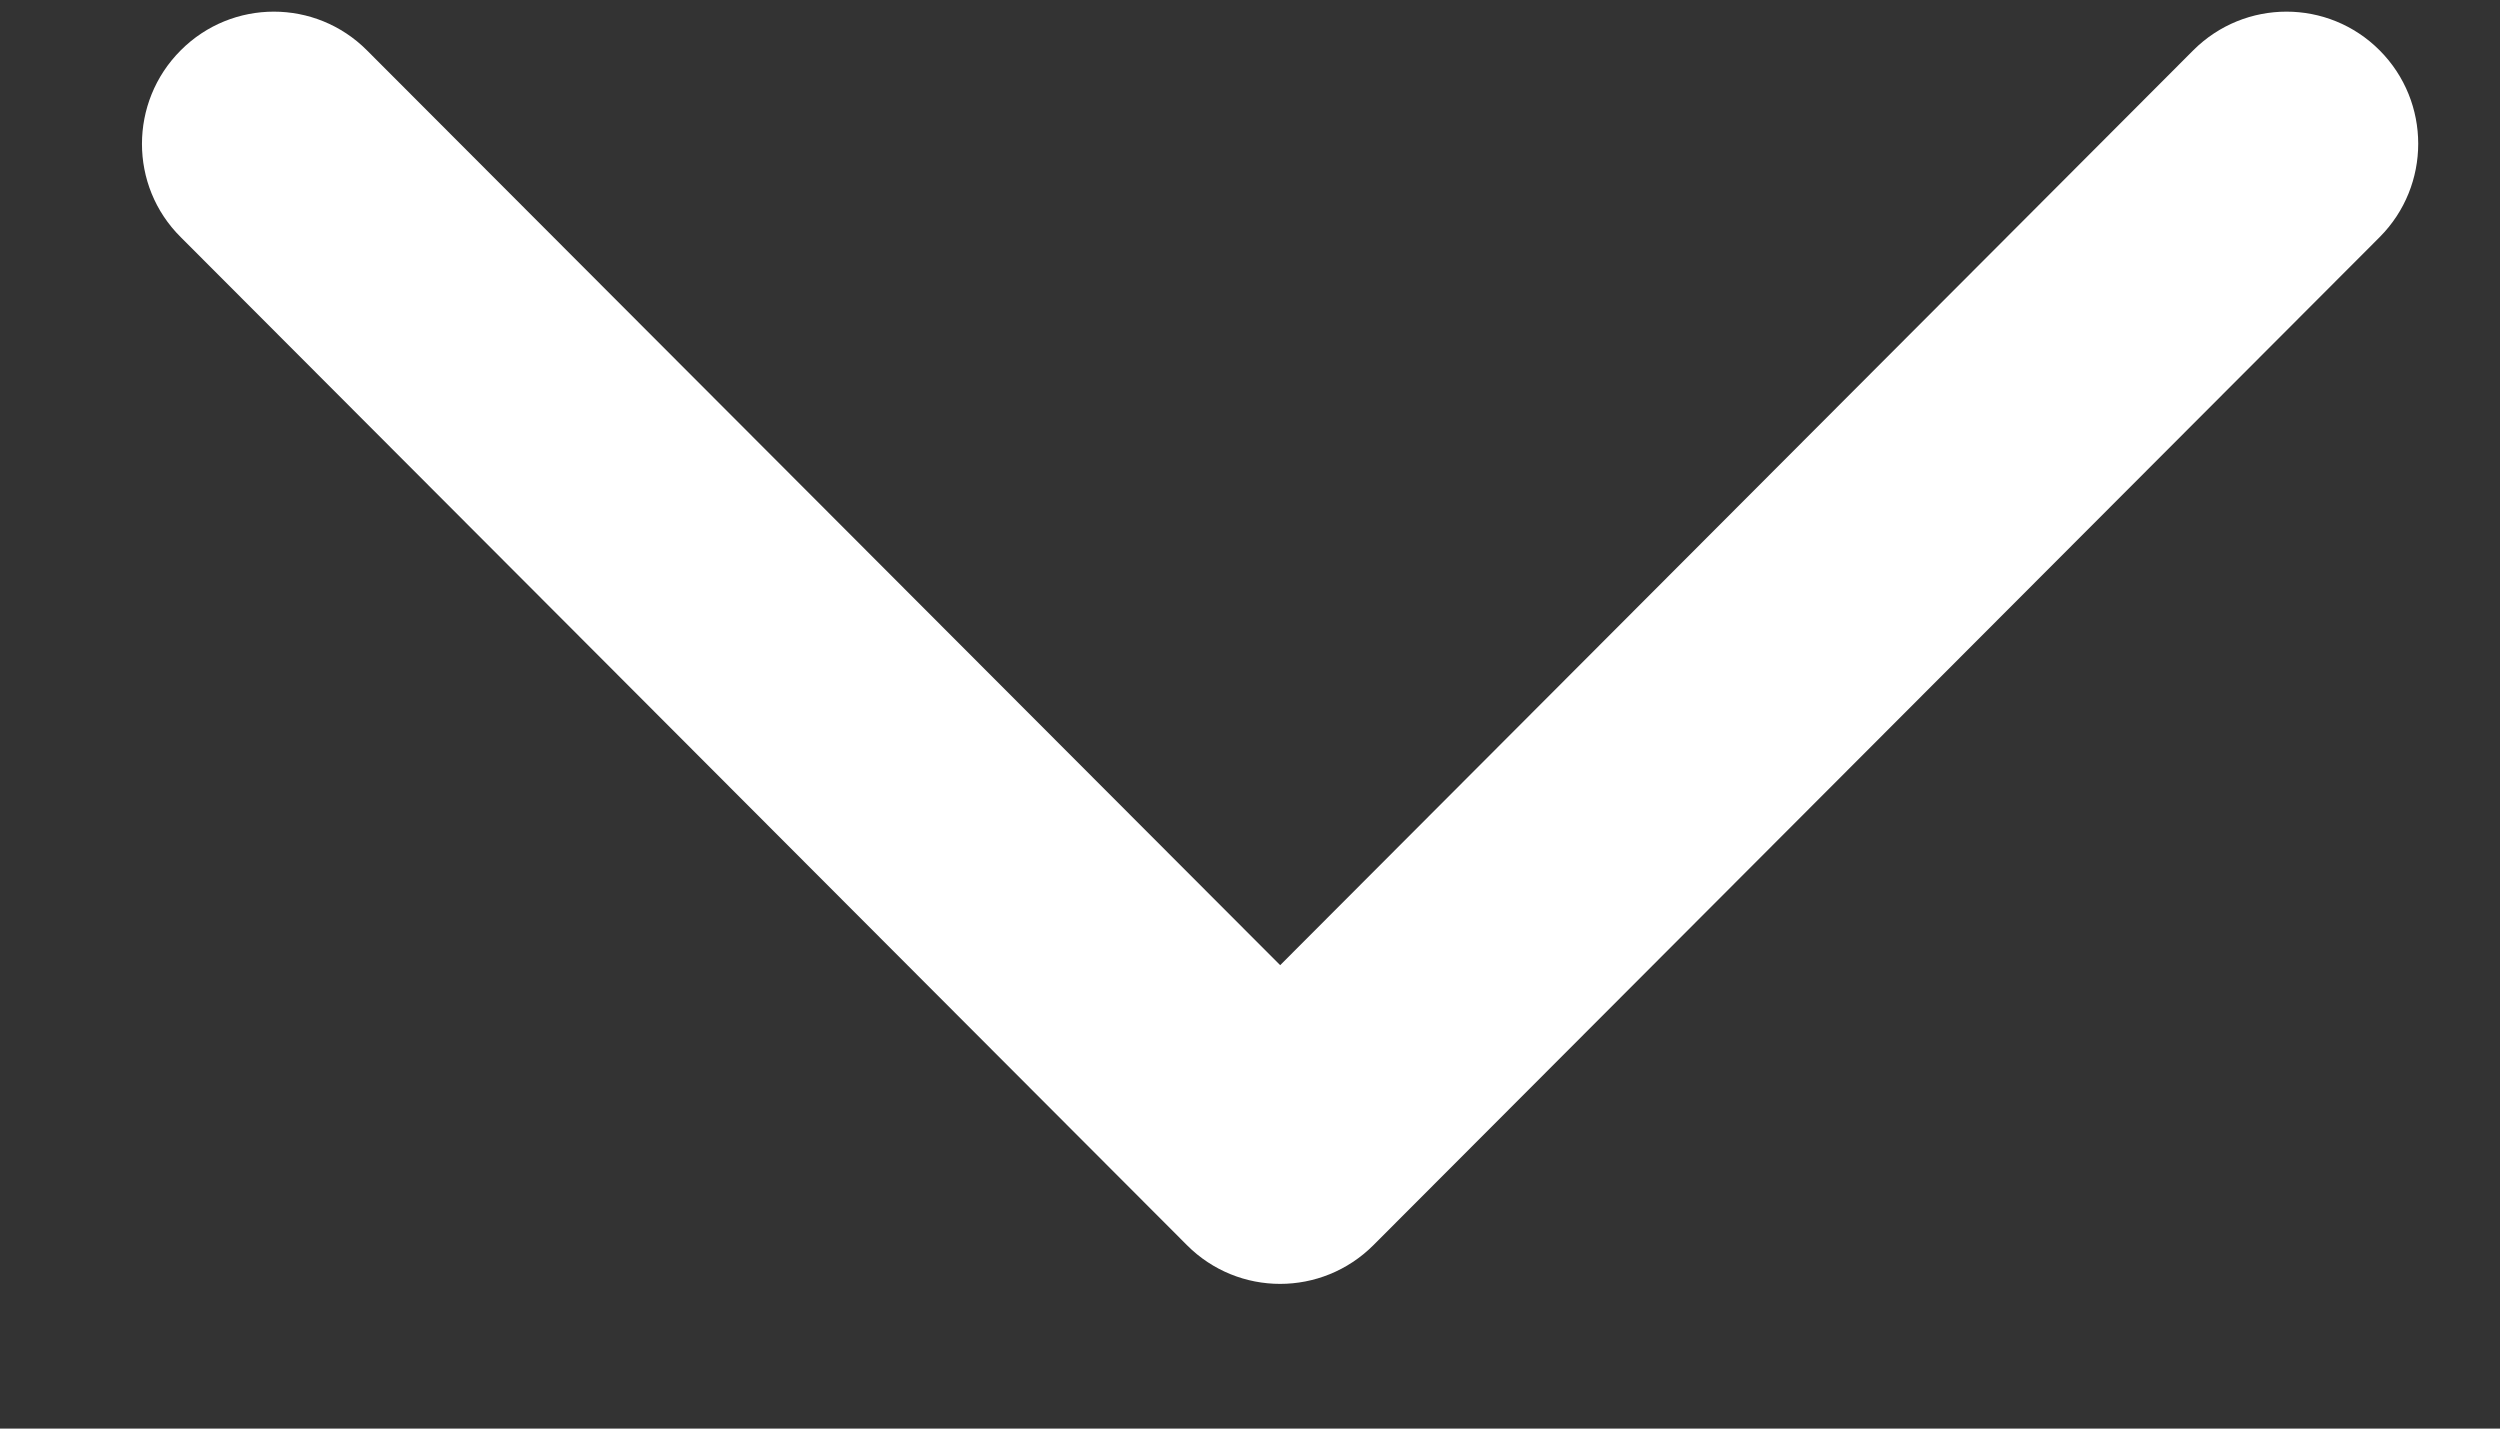 <?xml version="1.0" encoding="UTF-8" standalone="no"?>
<svg width="14px" height="8px" viewBox="0 0 14 8" version="1.1" xmlns="http://www.w3.org/2000/svg" xmlns:xlink="http://www.w3.org/1999/xlink" xmlns:sketch="http://www.bohemiancoding.com/sketch/ns">
    <rect x="0" y="0" width="14" height="8" fill="#333333" stroke="none"/>
    <!-- Generator: Sketch 3.3.1 (12002) - http://www.bohemiancoding.com/sketch -->
    <title>dd-tile</title>
    <desc>Created with Sketch.</desc>
    <defs></defs>
    <g id="User-page" stroke="none" stroke-width="1" fill="none" fill-rule="evenodd" sketch:type="MSPage">
        <g id="Dashboard" sketch:type="MSArtboardGroup" transform="translate(-222, -250)" fill="#FFFFFF">
            <g id="dd-tile" sketch:type="MSLayerGroup" transform="translate(222, 249)">
                <g transform="translate(7.181, 4.617) rotate(-270) translate(-7.181, -4.617) translate(3.563, -1.813)" id="Shape" sketch:type="MSShapeGroup">
                    <path d="M0.283,12.599 C-0.006,12.311 -0.006,11.844 0.283,11.556 L5.406,6.442 L0.283,1.329 C-0.006,1.04 -0.006,0.573 0.283,0.285 C0.572,-0.003 1.04,-0.003 1.329,0.285 L6.974,5.92 C7.263,6.209 7.263,6.676 6.974,6.964 L1.329,12.599 C1.185,12.744 0.996,12.816 0.807,12.816 C0.618,12.816 0.428,12.744 0.283,12.599 Z"></path>
                </g>
            </g>
        </g>
    </g>
</svg>